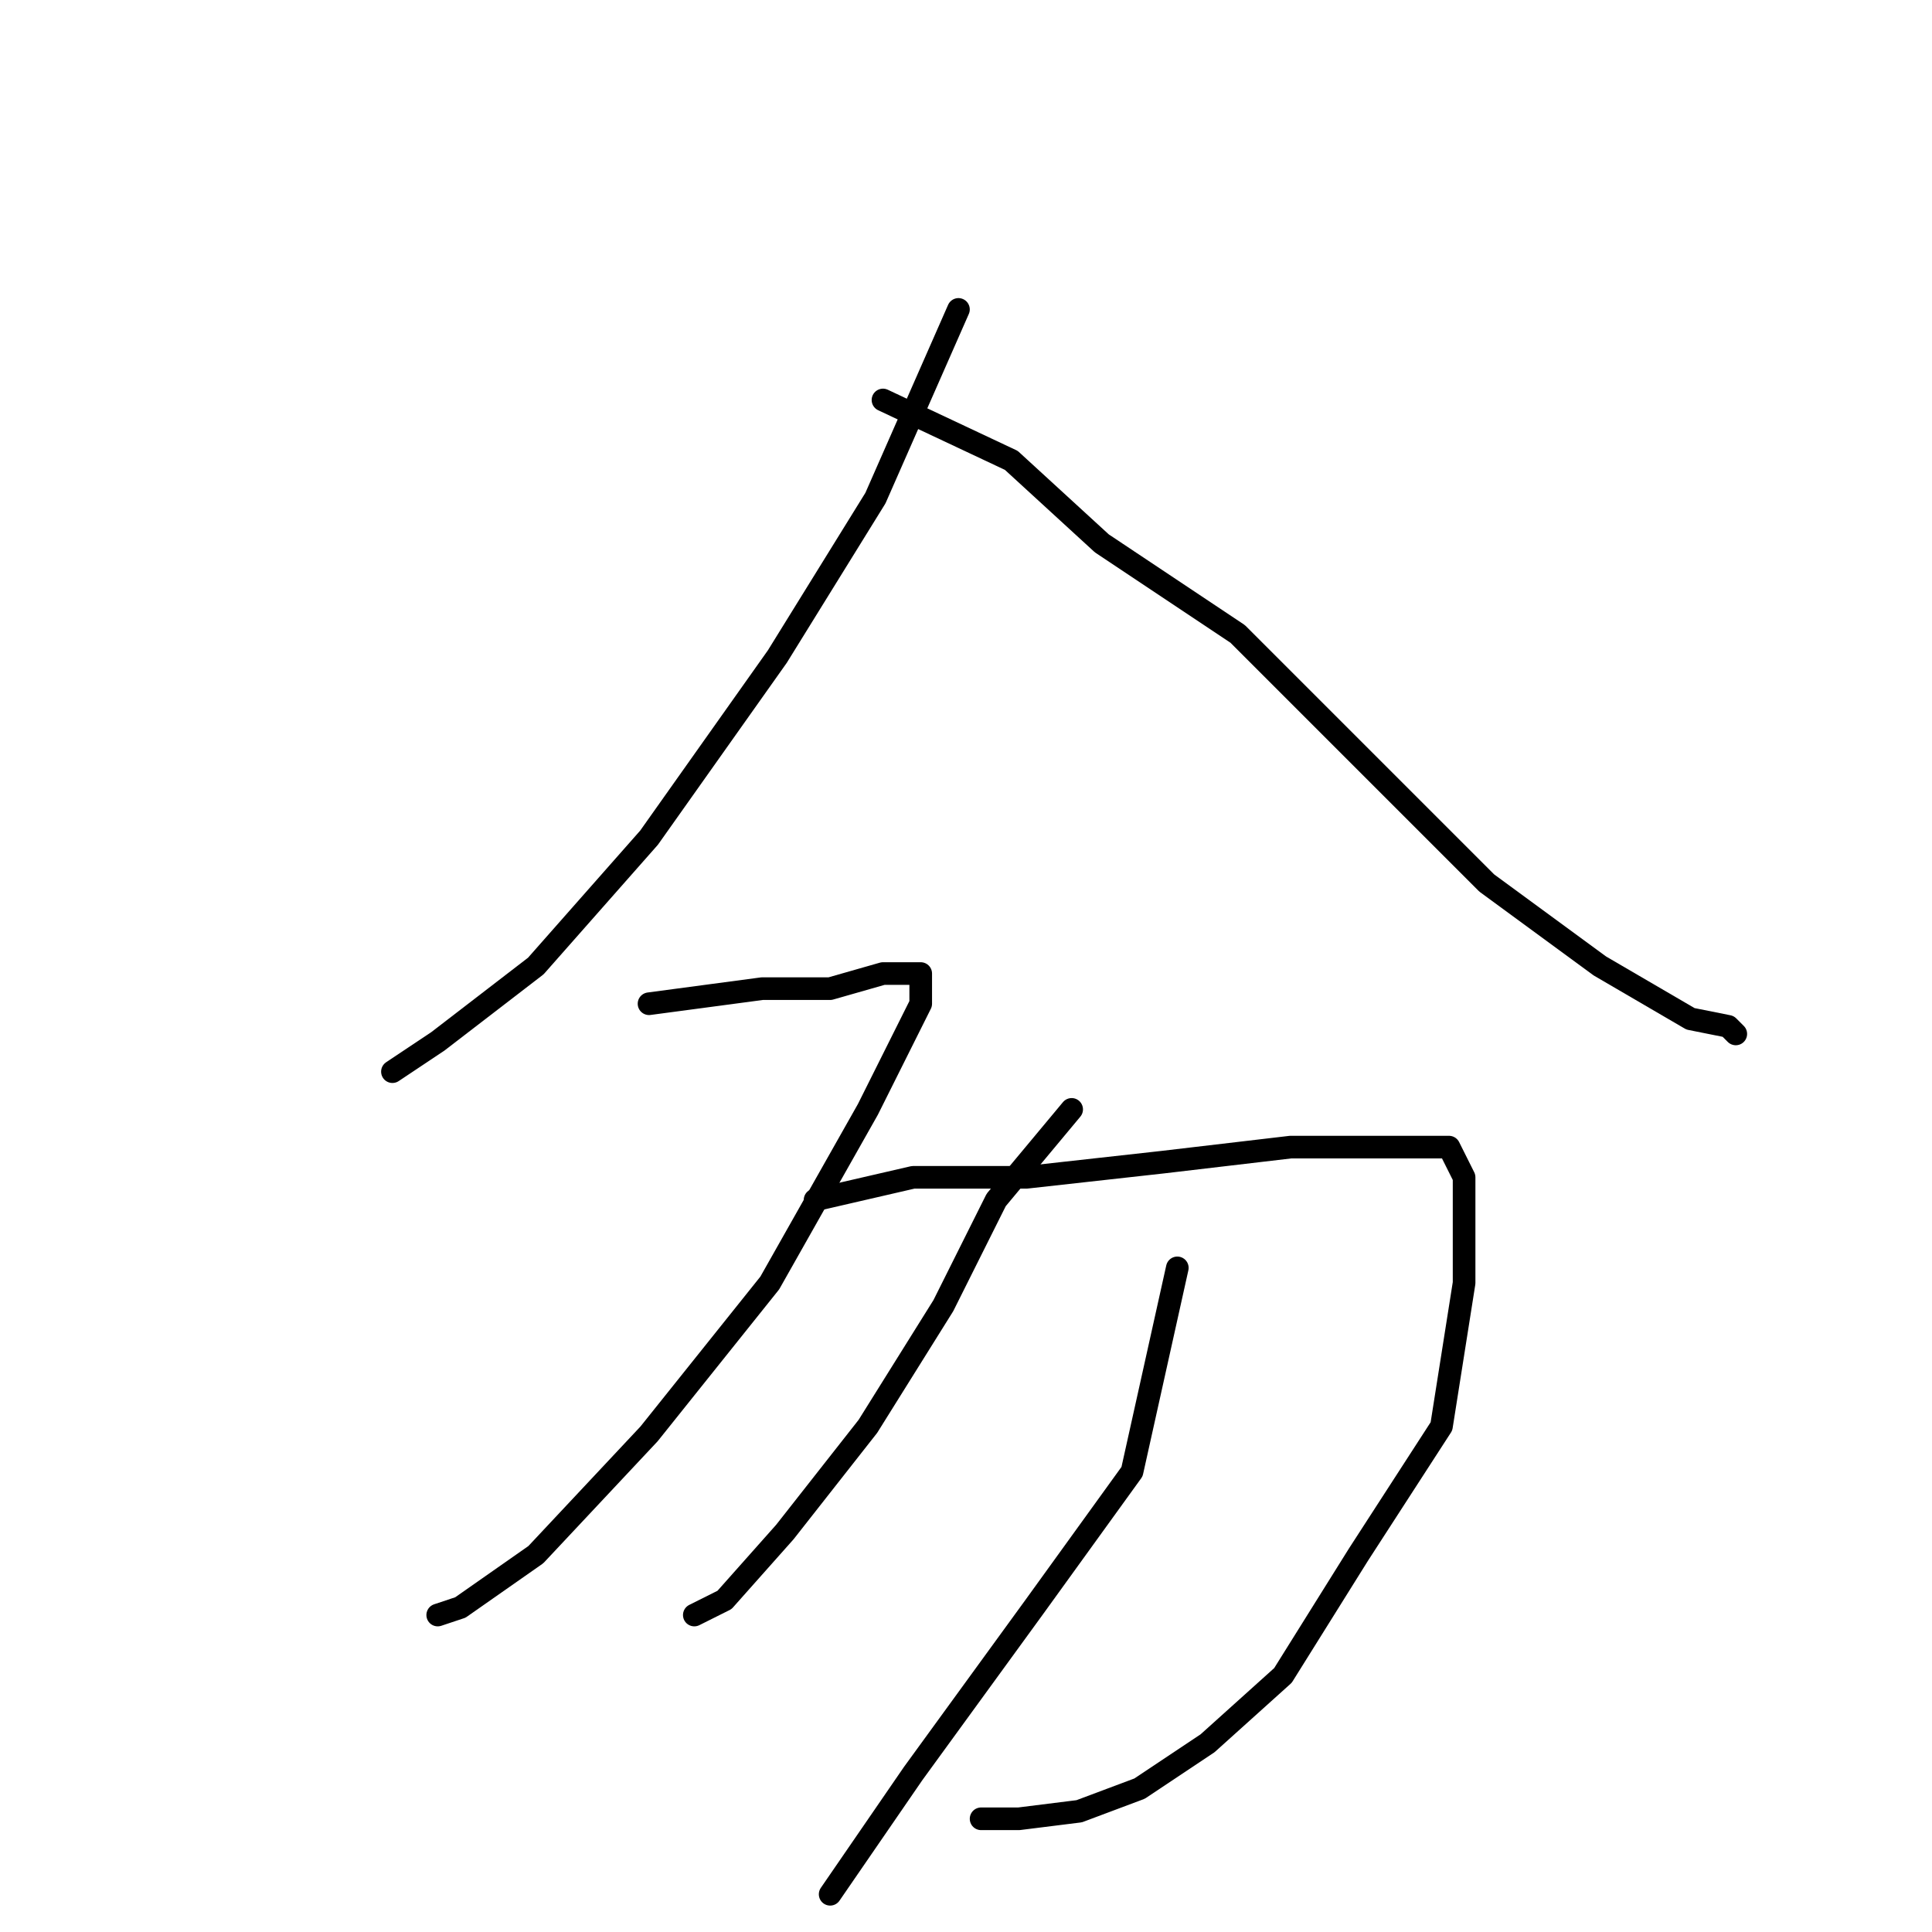 <?xml version="1.0" standalone="no"?>
    <svg width="256" height="256" xmlns="http://www.w3.org/2000/svg" version="1.1">
    <polyline stroke="black" stroke-width="3" stroke-linecap="round" fill="transparent" stroke-linejoin="round" points="127 41 116 66 103 87 86 111 71 128 58 138 52 142 52 142 " />
        <polyline stroke="black" stroke-width="3" stroke-linecap="round" fill="transparent" stroke-linejoin="round" points="117 53 134 61 146 72 164 84 182 102 197 117 212 128 224 135 229 136 230 137 230 137 " />
        <polyline stroke="black" stroke-width="3" stroke-linecap="round" fill="transparent" stroke-linejoin="round" points="86 133 101 131 110 131 117 129 120 129 122 129 122 133 115 147 102 170 86 190 71 206 61 213 58 214 58 214 " />
        <polyline stroke="black" stroke-width="3" stroke-linecap="round" fill="transparent" stroke-linejoin="round" points="108 159 121 156 136 156 154 154 171 152 185 152 192 152 194 156 194 170 191 189 180 206 170 222 160 231 151 237 143 240 135 241 130 241 130 241 " />
        <polyline stroke="black" stroke-width="3" stroke-linecap="round" fill="transparent" stroke-linejoin="round" points="142 147 132 159 125 173 115 189 104 203 96 212 92 214 92 214 " />
        <polyline stroke="black" stroke-width="3" stroke-linecap="round" fill="transparent" stroke-linejoin="round" points="156 168 150 195 137 213 121 235 110 251 110 251 " />
        </svg>